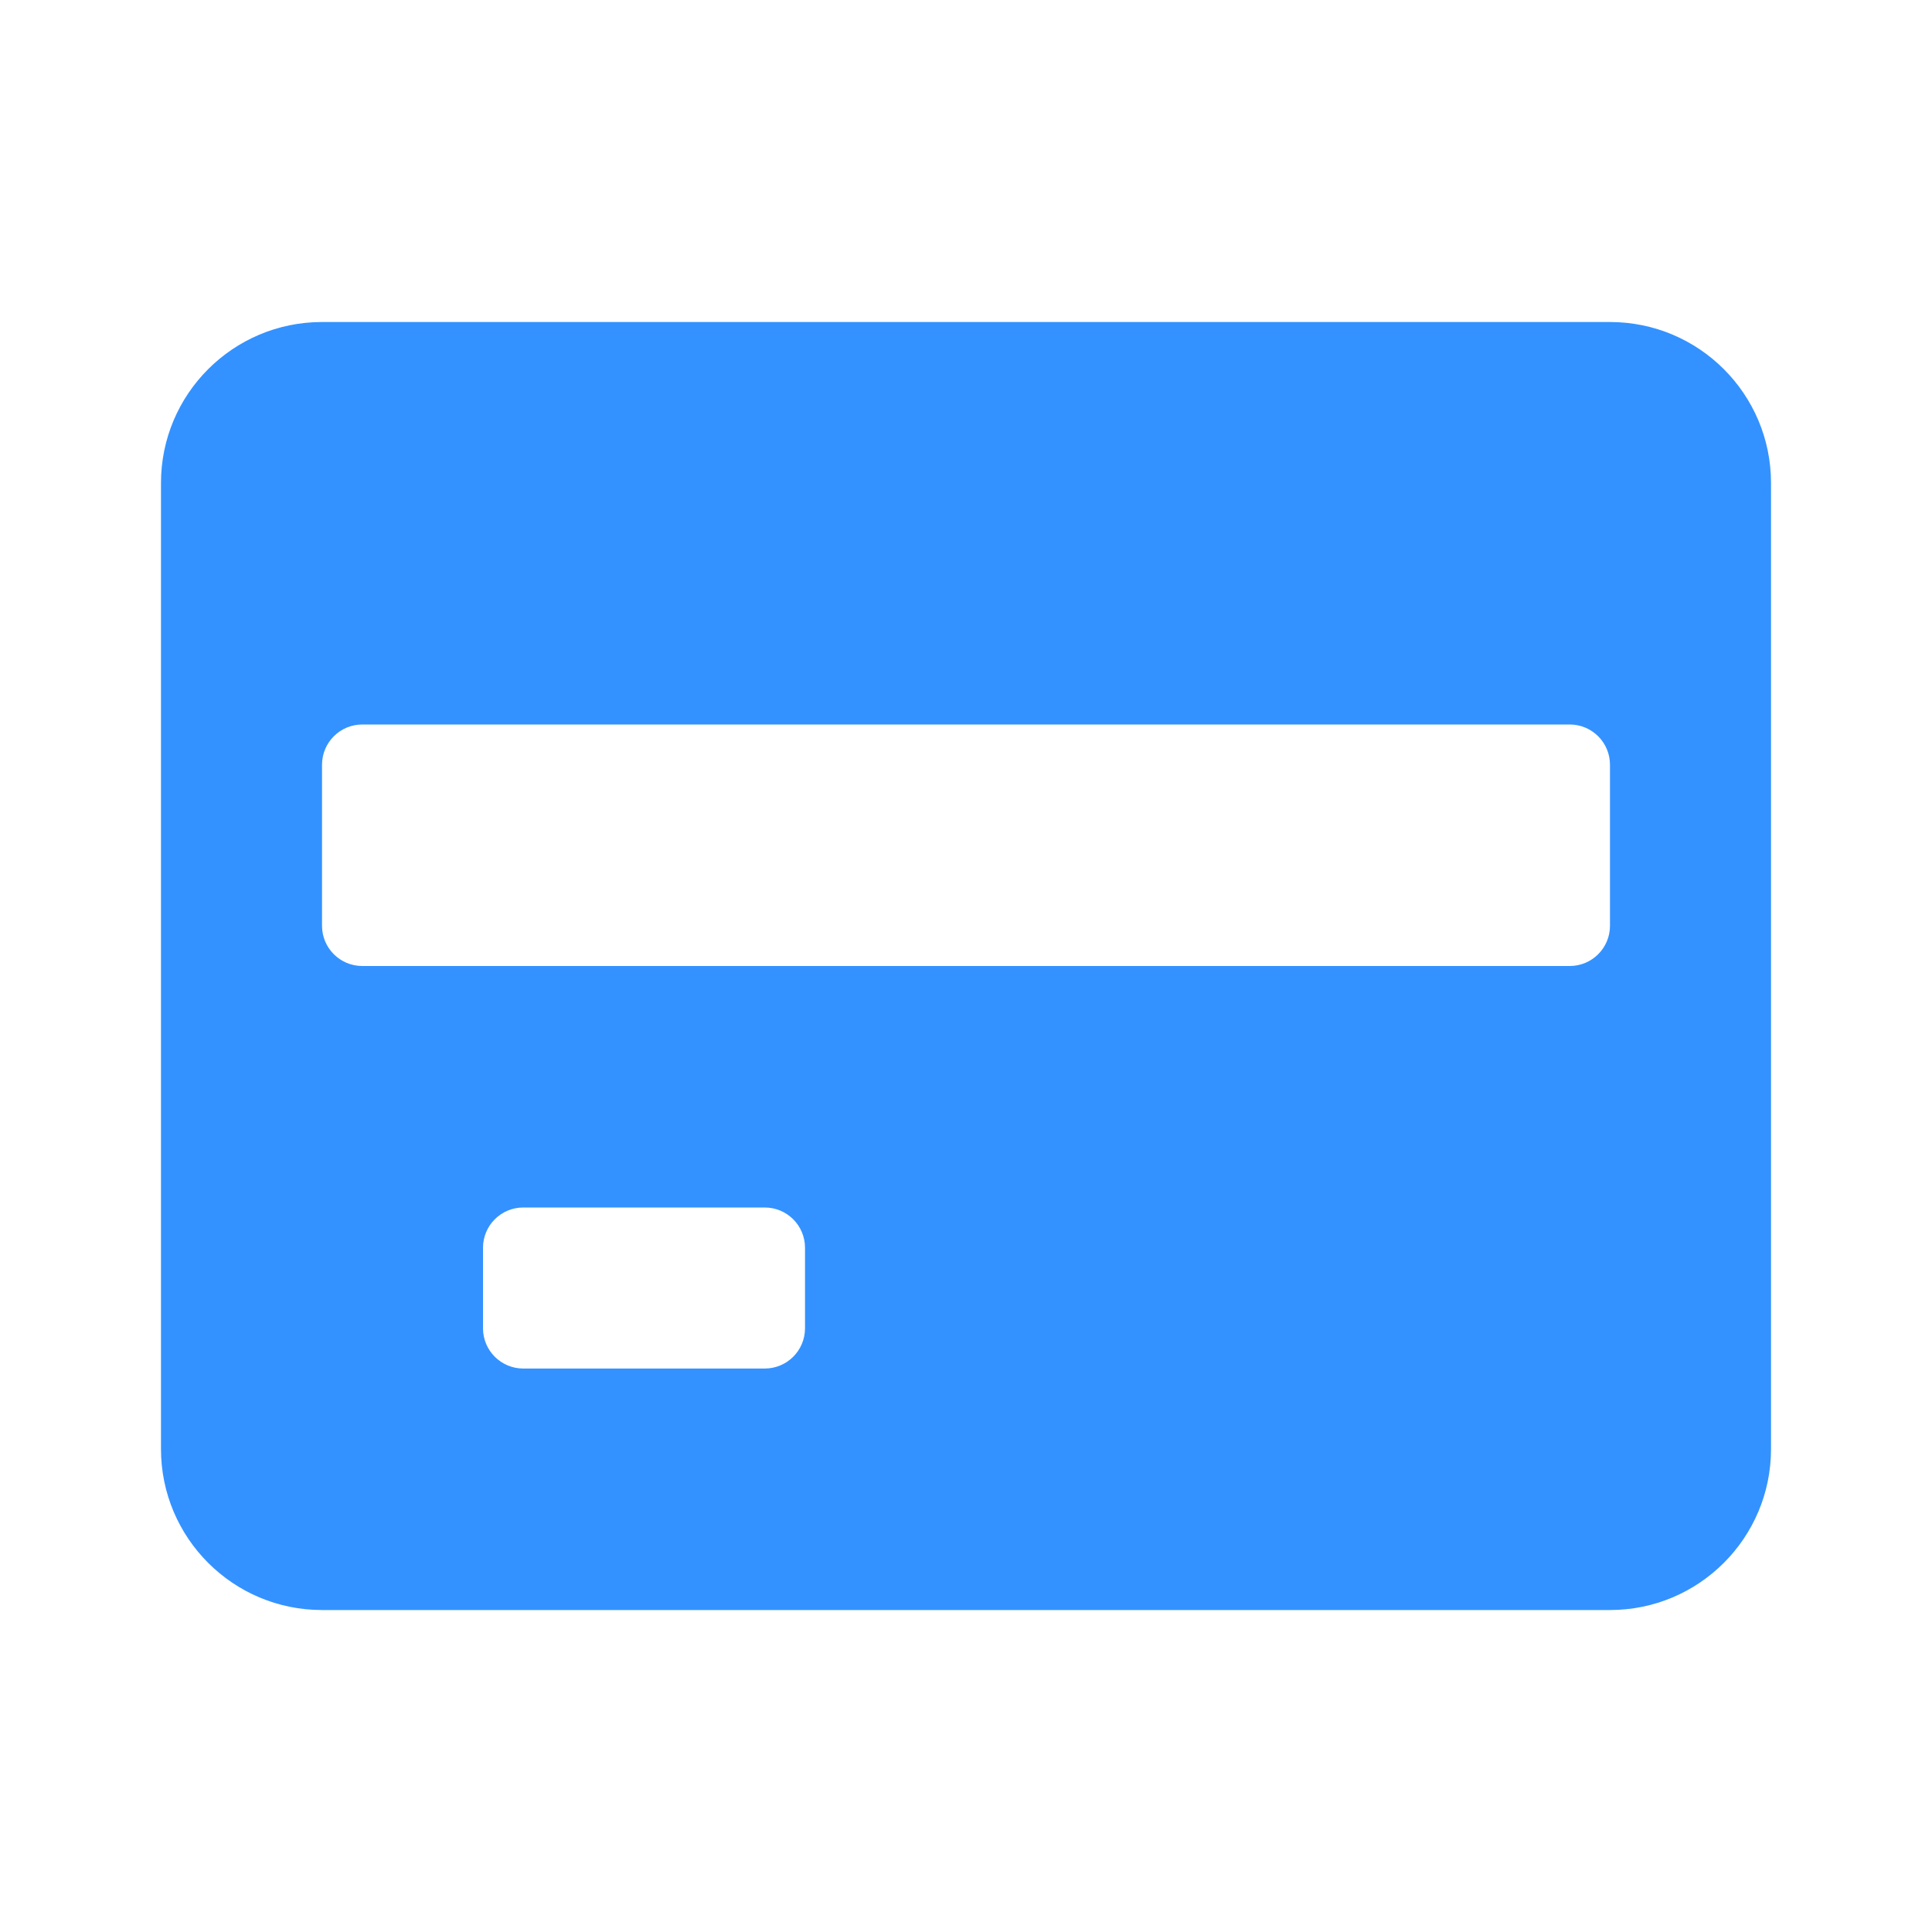 <svg width="100%" viewBox="0 0 40 40" fill="#3392ff" xmlns="http://www.w3.org/2000/svg">
<path fill-rule="evenodd" clip-rule="evenodd" d="M36.667 10C36.667 8.159 35.174 6.667 33.333 6.667H6.667C4.826 6.667 3.333 8.159 3.333 10V30C3.333 31.841 4.826 33.334 6.667 33.334H33.333C35.174 33.334 36.667 31.841 36.667 30V10ZM16.667 27.5C16.667 27.961 16.294 28.334 15.833 28.334H10.833C10.373 28.334 10 27.961 10 27.5V25.834C10 25.373 10.373 25 10.833 25H15.833C16.294 25 16.667 25.373 16.667 25.834V27.5ZM32.5 20C32.96 20 33.333 19.627 33.333 19.167V15.834C33.333 15.373 32.96 15 32.5 15H7.5C7.04 15 6.667 15.373 6.667 15.834V19.167C6.667 19.627 7.04 20 7.5 20H32.5Z" fill="#3392ff"></path>
</svg>